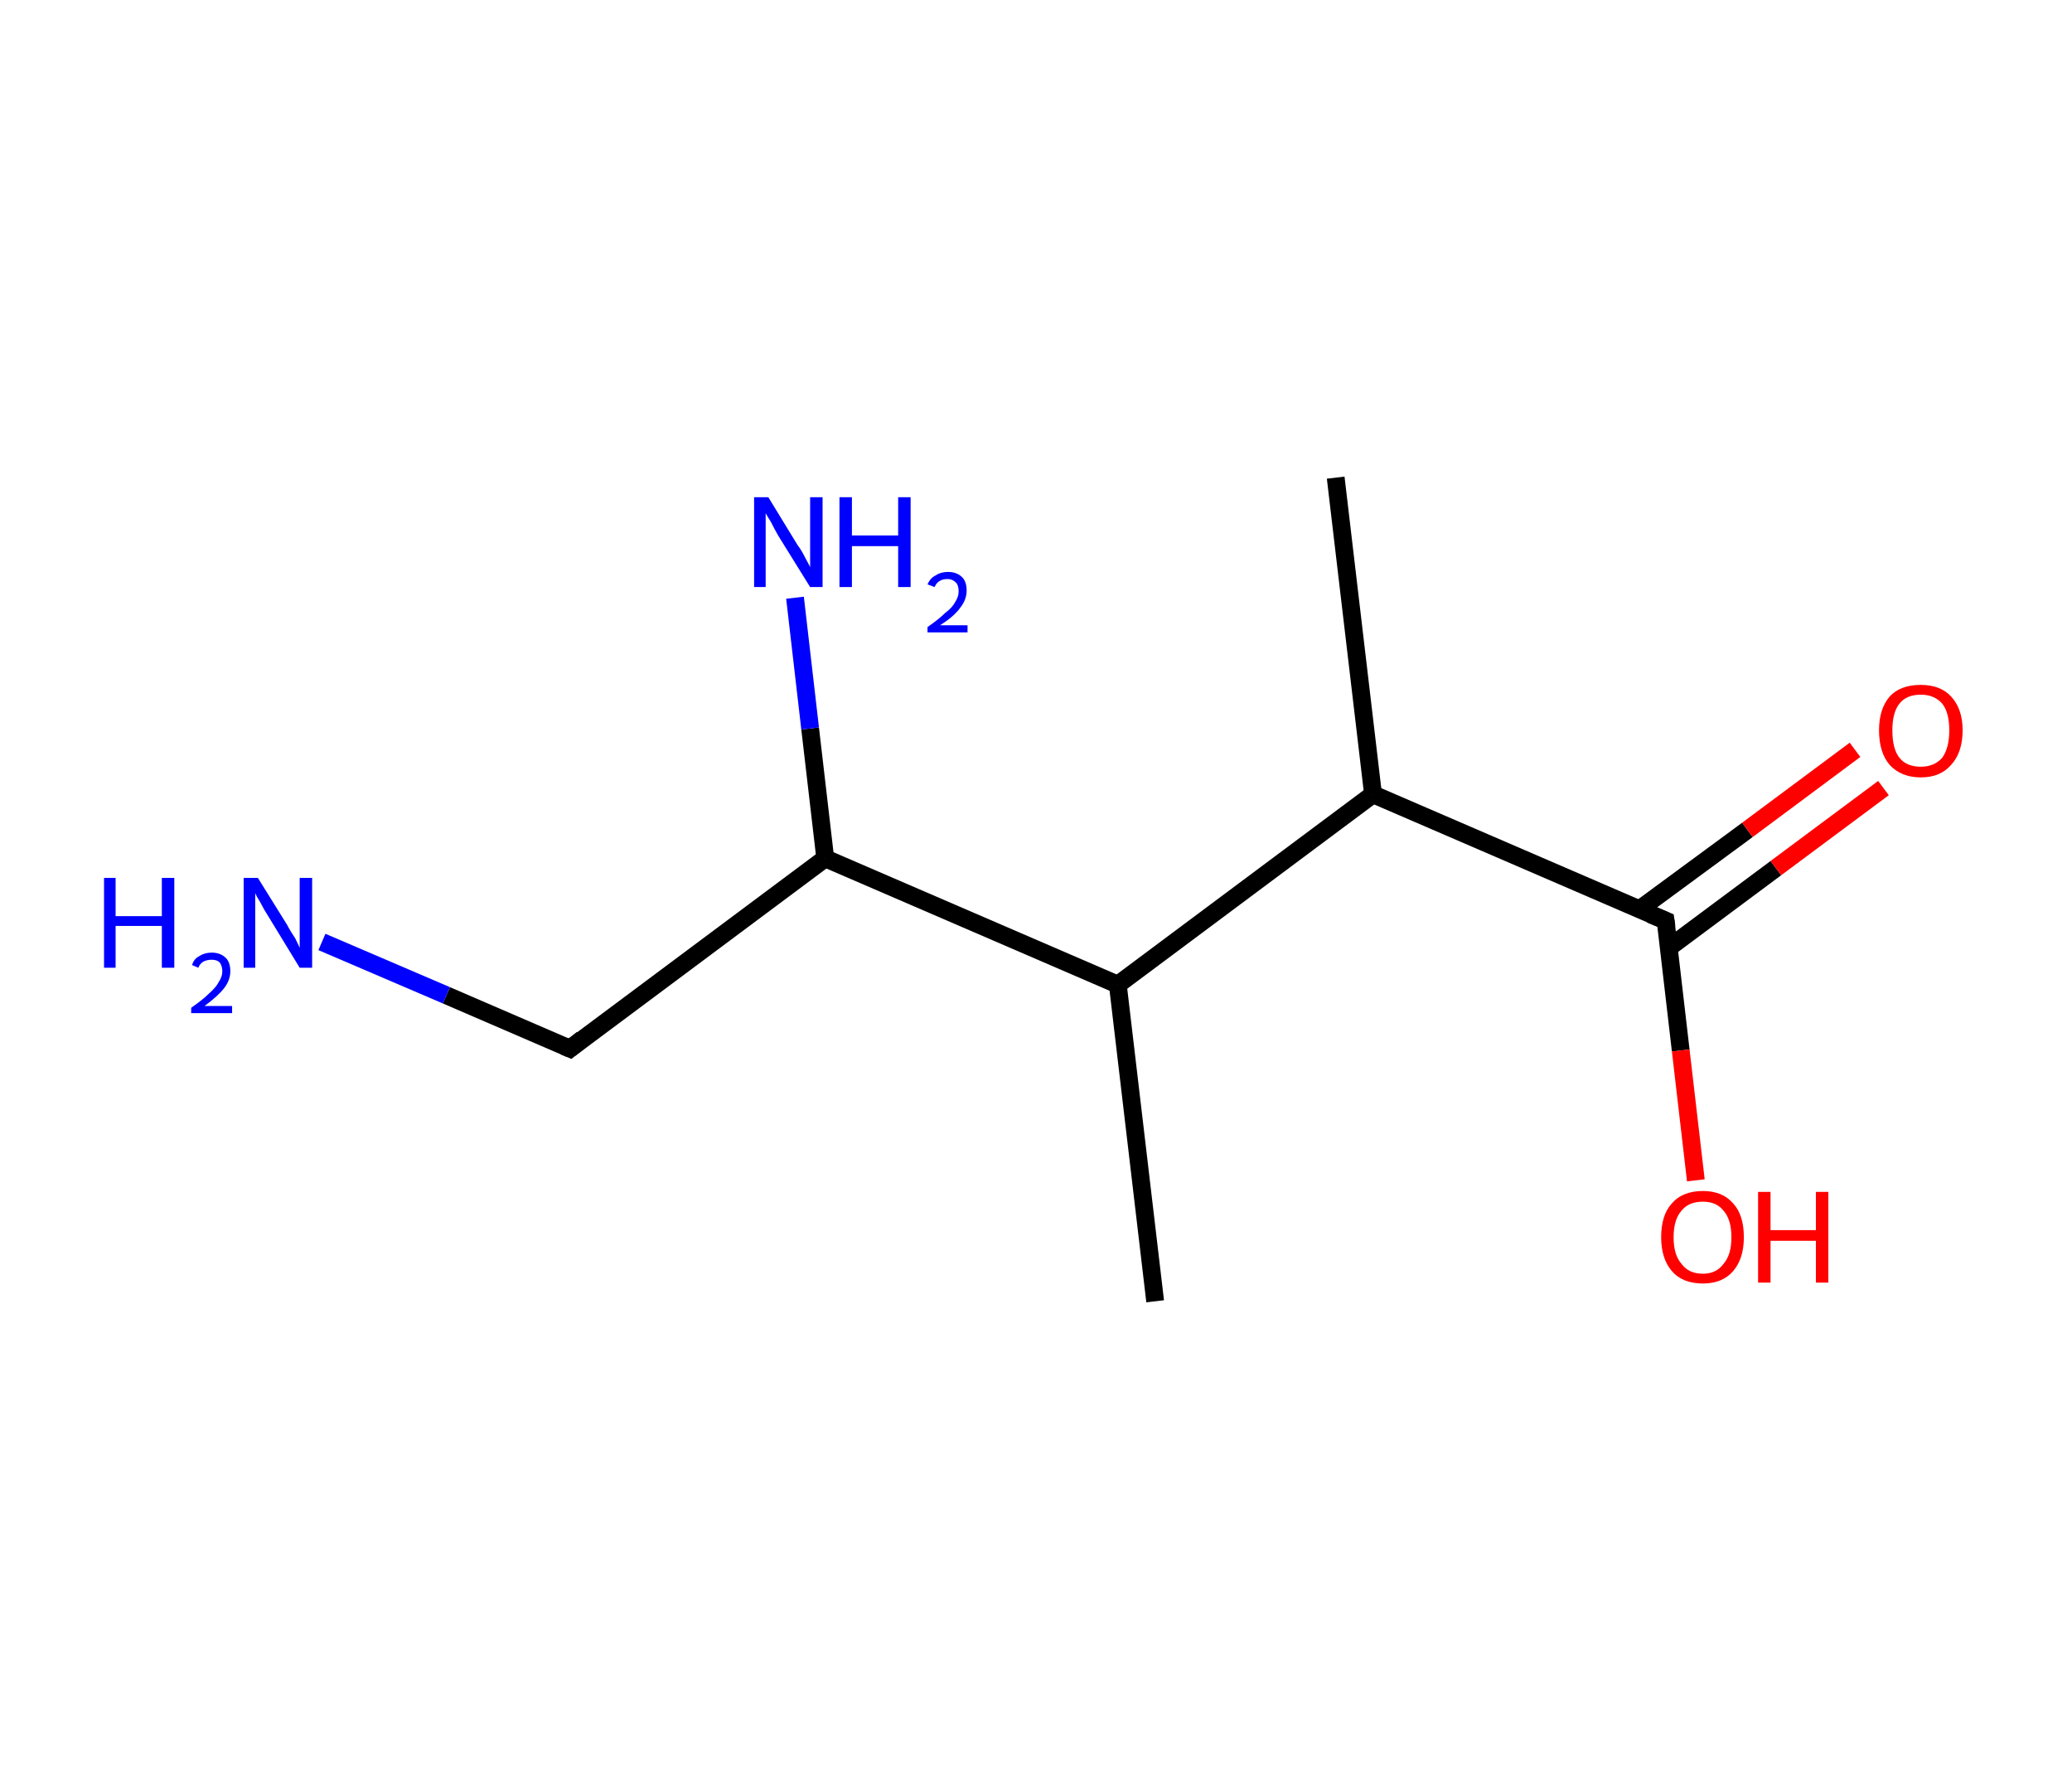 <?xml version='1.0' encoding='ASCII' standalone='yes'?>
<svg xmlns="http://www.w3.org/2000/svg" xmlns:rdkit="http://www.rdkit.org/xml" xmlns:xlink="http://www.w3.org/1999/xlink" version="1.1" baseProfile="full" xml:space="preserve" width="233px" height="200px" viewBox="0 0 233 200">
<!-- END OF HEADER -->
<rect style="opacity:1.0;fill:#FFFFFF;stroke:none" width="233.0" height="200.0" x="0.0" y="0.0"> </rect>
<path class="bond-0 atom-0 atom-1" d="M 150.2,53.7 L 154.4,89.3" style="fill:none;fill-rule:evenodd;stroke:#000000;stroke-width:2.0px;stroke-linecap:butt;stroke-linejoin:miter;stroke-opacity:1"/>
<path class="bond-1 atom-1 atom-2" d="M 154.4,89.3 L 187.3,103.5" style="fill:none;fill-rule:evenodd;stroke:#000000;stroke-width:2.0px;stroke-linecap:butt;stroke-linejoin:miter;stroke-opacity:1"/>
<path class="bond-2 atom-2 atom-3" d="M 187.6,106.6 L 199.7,97.6" style="fill:none;fill-rule:evenodd;stroke:#000000;stroke-width:2.0px;stroke-linecap:butt;stroke-linejoin:miter;stroke-opacity:1"/>
<path class="bond-2 atom-2 atom-3" d="M 199.7,97.6 L 211.8,88.6" style="fill:none;fill-rule:evenodd;stroke:#FF0000;stroke-width:2.0px;stroke-linecap:butt;stroke-linejoin:miter;stroke-opacity:1"/>
<path class="bond-2 atom-2 atom-3" d="M 184.4,102.2 L 196.5,93.3" style="fill:none;fill-rule:evenodd;stroke:#000000;stroke-width:2.0px;stroke-linecap:butt;stroke-linejoin:miter;stroke-opacity:1"/>
<path class="bond-2 atom-2 atom-3" d="M 196.5,93.3 L 208.6,84.3" style="fill:none;fill-rule:evenodd;stroke:#FF0000;stroke-width:2.0px;stroke-linecap:butt;stroke-linejoin:miter;stroke-opacity:1"/>
<path class="bond-3 atom-2 atom-4" d="M 187.3,103.5 L 189.0,118.1" style="fill:none;fill-rule:evenodd;stroke:#000000;stroke-width:2.0px;stroke-linecap:butt;stroke-linejoin:miter;stroke-opacity:1"/>
<path class="bond-3 atom-2 atom-4" d="M 189.0,118.1 L 190.7,132.7" style="fill:none;fill-rule:evenodd;stroke:#FF0000;stroke-width:2.0px;stroke-linecap:butt;stroke-linejoin:miter;stroke-opacity:1"/>
<path class="bond-4 atom-1 atom-5" d="M 154.4,89.3 L 125.7,110.7" style="fill:none;fill-rule:evenodd;stroke:#000000;stroke-width:2.0px;stroke-linecap:butt;stroke-linejoin:miter;stroke-opacity:1"/>
<path class="bond-5 atom-5 atom-6" d="M 125.7,110.7 L 129.9,146.3" style="fill:none;fill-rule:evenodd;stroke:#000000;stroke-width:2.0px;stroke-linecap:butt;stroke-linejoin:miter;stroke-opacity:1"/>
<path class="bond-6 atom-5 atom-7" d="M 125.7,110.7 L 92.8,96.5" style="fill:none;fill-rule:evenodd;stroke:#000000;stroke-width:2.0px;stroke-linecap:butt;stroke-linejoin:miter;stroke-opacity:1"/>
<path class="bond-7 atom-7 atom-8" d="M 92.8,96.5 L 91.1,81.9" style="fill:none;fill-rule:evenodd;stroke:#000000;stroke-width:2.0px;stroke-linecap:butt;stroke-linejoin:miter;stroke-opacity:1"/>
<path class="bond-7 atom-7 atom-8" d="M 91.1,81.9 L 89.4,67.2" style="fill:none;fill-rule:evenodd;stroke:#0000FF;stroke-width:2.0px;stroke-linecap:butt;stroke-linejoin:miter;stroke-opacity:1"/>
<path class="bond-8 atom-7 atom-9" d="M 92.8,96.5 L 64.1,117.9" style="fill:none;fill-rule:evenodd;stroke:#000000;stroke-width:2.0px;stroke-linecap:butt;stroke-linejoin:miter;stroke-opacity:1"/>
<path class="bond-9 atom-9 atom-10" d="M 64.1,117.9 L 50.2,111.9" style="fill:none;fill-rule:evenodd;stroke:#000000;stroke-width:2.0px;stroke-linecap:butt;stroke-linejoin:miter;stroke-opacity:1"/>
<path class="bond-9 atom-9 atom-10" d="M 50.2,111.9 L 36.2,105.9" style="fill:none;fill-rule:evenodd;stroke:#0000FF;stroke-width:2.0px;stroke-linecap:butt;stroke-linejoin:miter;stroke-opacity:1"/>
<path d="M 185.6,102.8 L 187.3,103.5 L 187.4,104.2" style="fill:none;stroke:#000000;stroke-width:2.0px;stroke-linecap:butt;stroke-linejoin:miter;stroke-opacity:1;"/>
<path d="M 65.5,116.8 L 64.1,117.9 L 63.4,117.6" style="fill:none;stroke:#000000;stroke-width:2.0px;stroke-linecap:butt;stroke-linejoin:miter;stroke-opacity:1;"/>
<path class="atom-3" d="M 211.3 82.1 Q 211.3 79.7, 212.5 78.3 Q 213.7 77.0, 216.0 77.0 Q 218.2 77.0, 219.4 78.3 Q 220.7 79.7, 220.7 82.1 Q 220.7 84.6, 219.4 86.0 Q 218.2 87.4, 216.0 87.4 Q 213.8 87.4, 212.5 86.0 Q 211.3 84.6, 211.3 82.1 M 216.0 86.2 Q 217.5 86.2, 218.4 85.2 Q 219.2 84.1, 219.2 82.1 Q 219.2 80.1, 218.4 79.1 Q 217.5 78.1, 216.0 78.1 Q 214.4 78.1, 213.6 79.1 Q 212.8 80.1, 212.8 82.1 Q 212.8 84.2, 213.6 85.2 Q 214.4 86.2, 216.0 86.2 " fill="#FF0000"/>
<path class="atom-4" d="M 186.8 139.1 Q 186.8 136.6, 188.0 135.3 Q 189.2 133.9, 191.5 133.9 Q 193.7 133.9, 194.9 135.3 Q 196.1 136.6, 196.1 139.1 Q 196.1 141.5, 194.9 142.9 Q 193.7 144.3, 191.5 144.3 Q 189.2 144.3, 188.0 142.9 Q 186.8 141.5, 186.8 139.1 M 191.5 143.2 Q 193.0 143.2, 193.8 142.1 Q 194.7 141.1, 194.7 139.1 Q 194.7 137.1, 193.8 136.1 Q 193.0 135.1, 191.5 135.1 Q 189.9 135.1, 189.1 136.1 Q 188.2 137.1, 188.2 139.1 Q 188.2 141.1, 189.1 142.1 Q 189.9 143.2, 191.5 143.2 " fill="#FF0000"/>
<path class="atom-4" d="M 197.7 134.0 L 199.1 134.0 L 199.1 138.3 L 204.2 138.3 L 204.2 134.0 L 205.6 134.0 L 205.6 144.2 L 204.2 144.2 L 204.2 139.5 L 199.1 139.5 L 199.1 144.2 L 197.7 144.2 L 197.7 134.0 " fill="#FF0000"/>
<path class="atom-8" d="M 86.4 55.9 L 89.7 61.3 Q 90.1 61.8, 90.6 62.8 Q 91.1 63.7, 91.1 63.8 L 91.1 55.9 L 92.5 55.9 L 92.5 66.0 L 91.1 66.0 L 87.5 60.2 Q 87.1 59.5, 86.7 58.7 Q 86.2 57.9, 86.1 57.7 L 86.1 66.0 L 84.8 66.0 L 84.8 55.9 L 86.4 55.9 " fill="#0000FF"/>
<path class="atom-8" d="M 94.4 55.9 L 95.8 55.9 L 95.8 60.2 L 101.0 60.2 L 101.0 55.9 L 102.4 55.9 L 102.4 66.0 L 101.0 66.0 L 101.0 61.4 L 95.8 61.4 L 95.8 66.0 L 94.4 66.0 L 94.4 55.9 " fill="#0000FF"/>
<path class="atom-8" d="M 104.3 65.7 Q 104.6 65.0, 105.2 64.7 Q 105.8 64.3, 106.6 64.3 Q 107.6 64.3, 108.2 64.9 Q 108.7 65.4, 108.7 66.4 Q 108.7 67.4, 108.0 68.3 Q 107.3 69.3, 105.7 70.3 L 108.8 70.3 L 108.8 71.1 L 104.3 71.1 L 104.3 70.5 Q 105.6 69.6, 106.3 68.9 Q 107.1 68.3, 107.4 67.7 Q 107.8 67.1, 107.8 66.5 Q 107.8 65.8, 107.5 65.5 Q 107.1 65.1, 106.6 65.1 Q 106.0 65.1, 105.7 65.3 Q 105.3 65.5, 105.1 66.0 L 104.3 65.7 " fill="#0000FF"/>
<path class="atom-10" d="M 11.7 98.7 L 13.0 98.7 L 13.0 103.0 L 18.2 103.0 L 18.2 98.7 L 19.6 98.7 L 19.6 108.8 L 18.2 108.8 L 18.2 104.1 L 13.0 104.1 L 13.0 108.8 L 11.7 108.8 L 11.7 98.7 " fill="#0000FF"/>
<path class="atom-10" d="M 21.6 108.5 Q 21.8 107.8, 22.4 107.5 Q 23.0 107.1, 23.8 107.1 Q 24.8 107.1, 25.4 107.7 Q 25.9 108.2, 25.9 109.2 Q 25.9 110.2, 25.2 111.1 Q 24.5 112.0, 23.0 113.1 L 26.1 113.1 L 26.1 113.9 L 21.5 113.9 L 21.5 113.3 Q 22.8 112.4, 23.5 111.7 Q 24.3 111.0, 24.6 110.4 Q 25.0 109.8, 25.0 109.2 Q 25.0 108.6, 24.7 108.2 Q 24.4 107.9, 23.8 107.9 Q 23.3 107.9, 22.9 108.1 Q 22.5 108.3, 22.3 108.8 L 21.6 108.5 " fill="#0000FF"/>
<path class="atom-10" d="M 29.0 98.7 L 32.3 104.0 Q 32.6 104.6, 33.2 105.5 Q 33.7 106.5, 33.7 106.6 L 33.7 98.7 L 35.1 98.7 L 35.1 108.8 L 33.7 108.8 L 30.1 102.9 Q 29.7 102.3, 29.3 101.5 Q 28.8 100.7, 28.7 100.4 L 28.7 108.8 L 27.4 108.8 L 27.4 98.7 L 29.0 98.7 " fill="#0000FF"/>
</svg>
